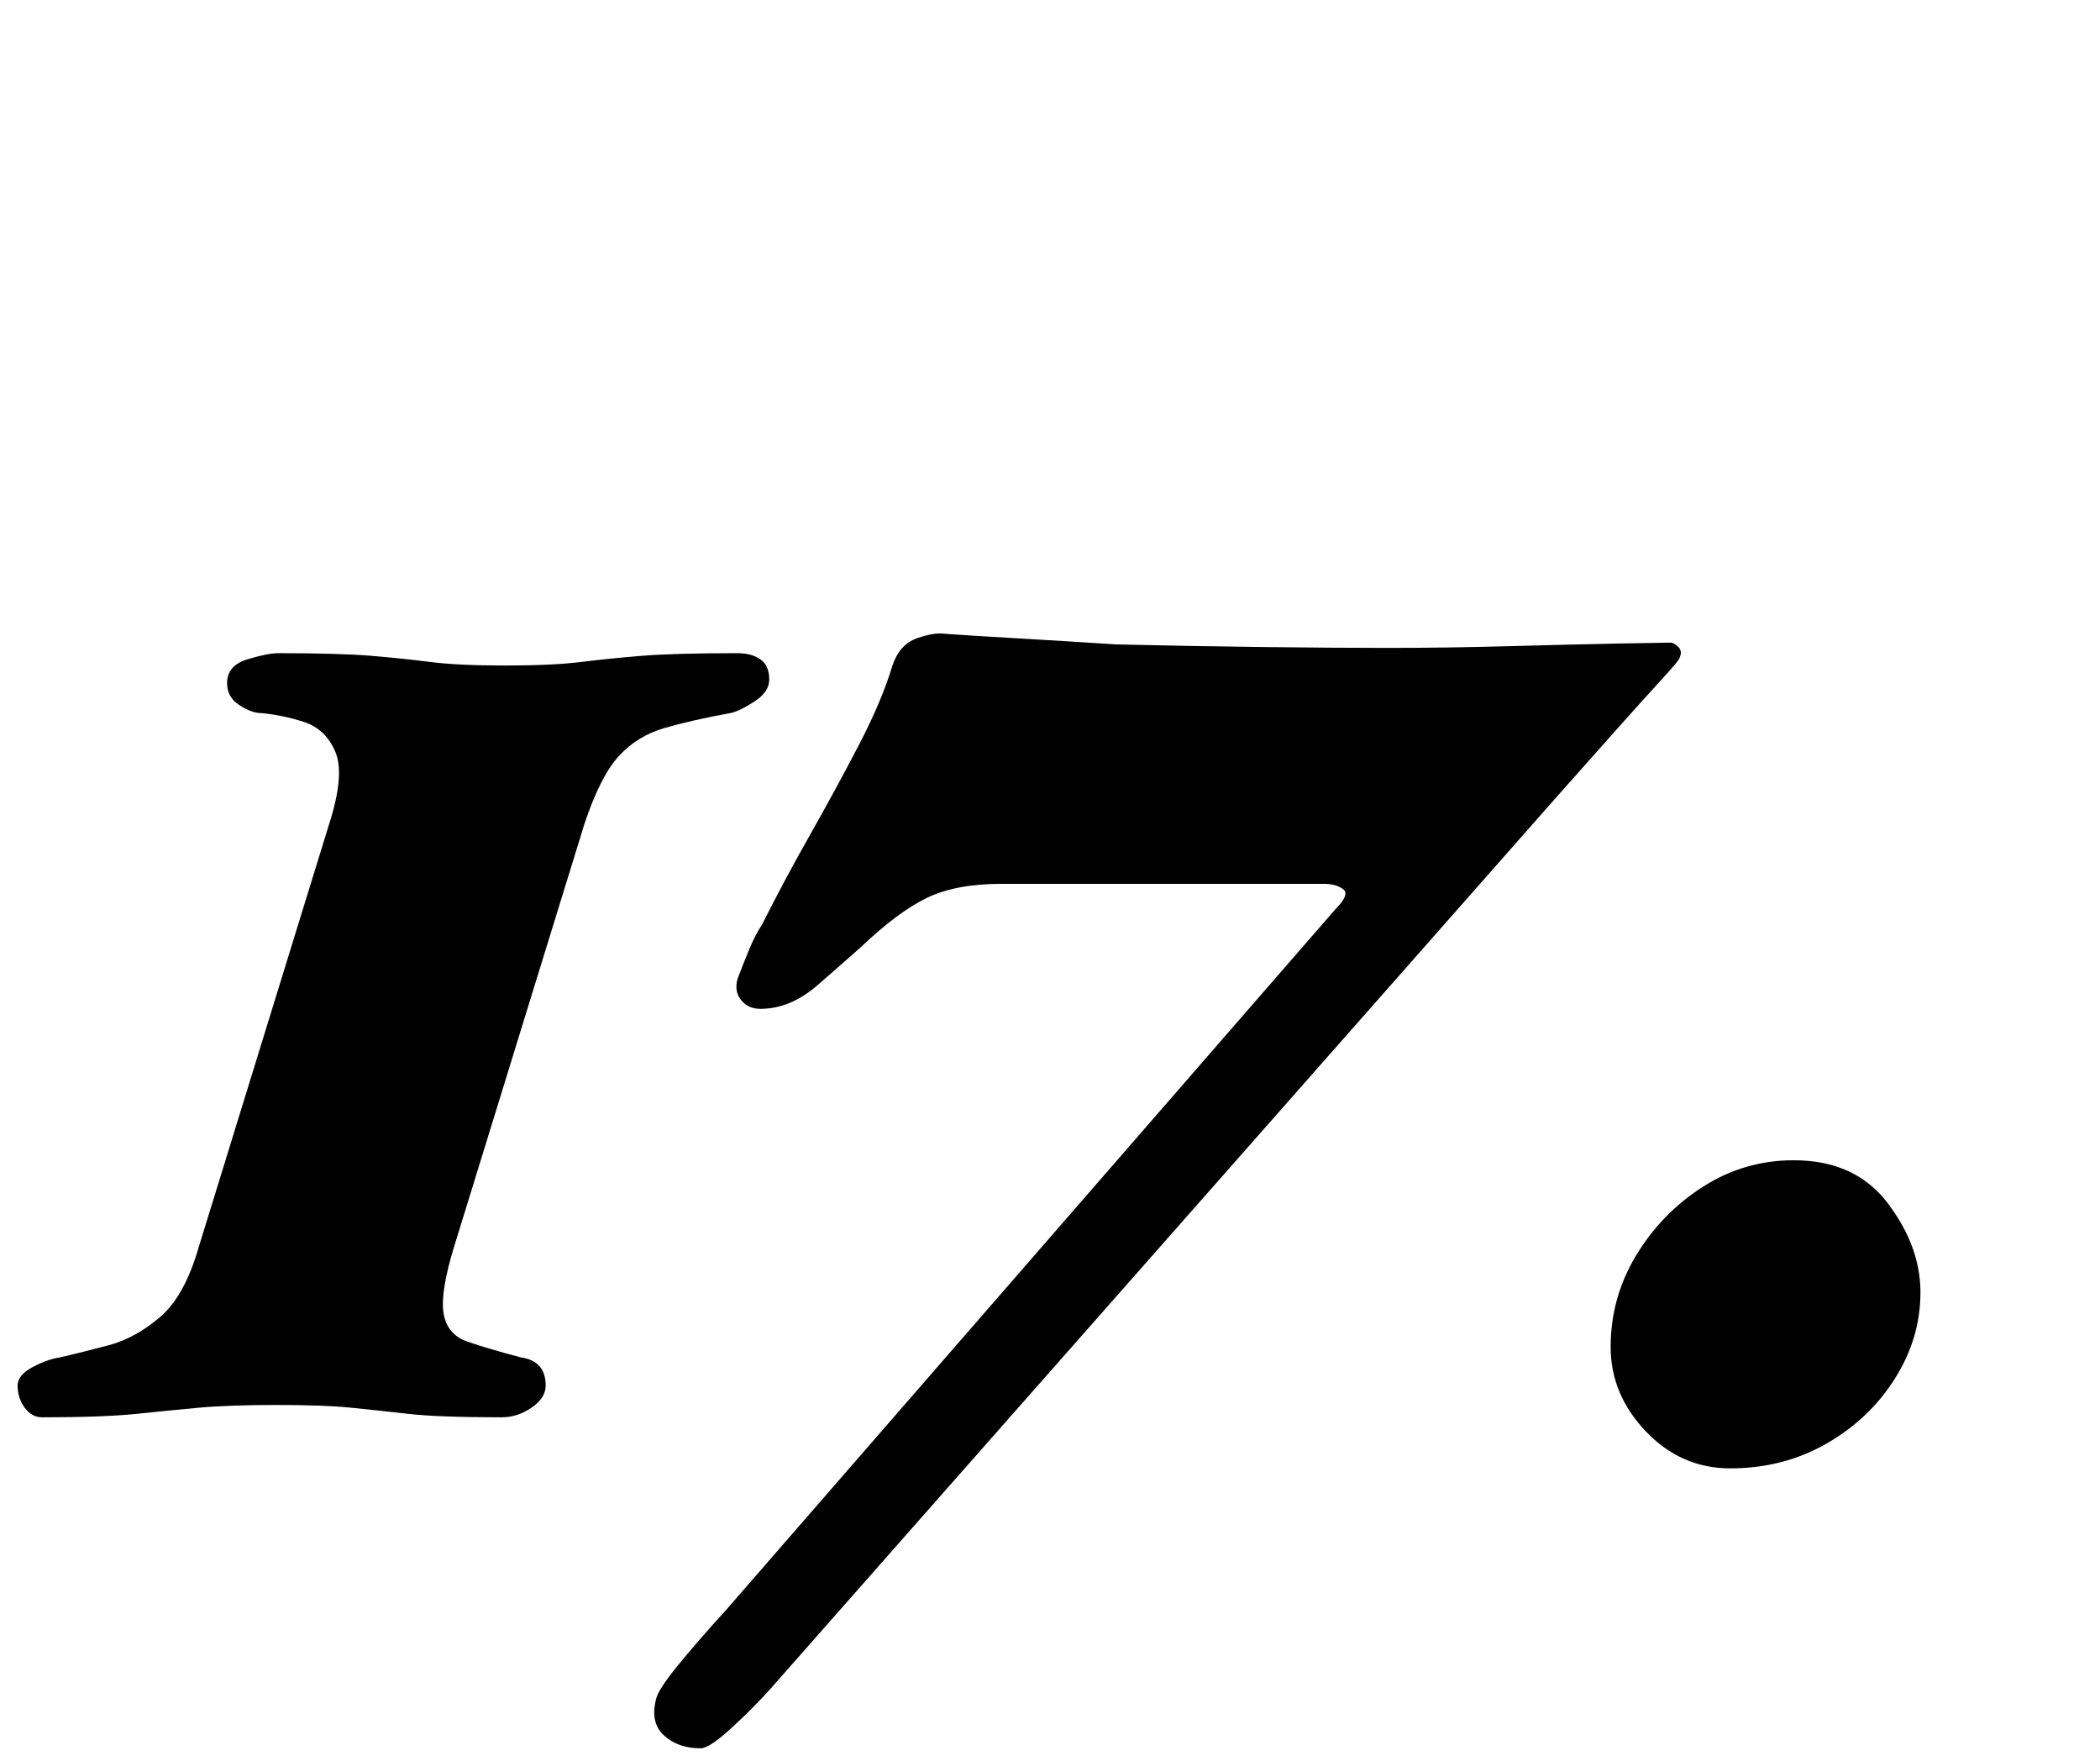 <?xml version="1.0" standalone="no"?>
<!DOCTYPE svg PUBLIC "-//W3C//DTD SVG 1.1//EN" "http://www.w3.org/Graphics/SVG/1.1/DTD/svg11.dtd" >
<svg xmlns="http://www.w3.org/2000/svg" xmlns:xlink="http://www.w3.org/1999/xlink" version="1.1" viewBox="-53 0 1193 1000">
  <g transform="matrix(1 0 0 -1 0 800)">
   <path fill="currentColor"
d="M-29 -5q-6 0 -10 5.5t-4 12.5q0 6 8.5 10.5t15.5 5.5q13 3 28 7t29 16t22 40l74 240q9 28 3.5 41t-18 17t-24.5 5q-5 0 -12 4.5t-7 12.5q0 10 11.5 13.5t17.5 3.5q35 0 53 -1.5t33.5 -3.5t42.5 -2t43 2t34.5 3.5t54.5 1.5q8 0 13 -3.5t5 -11.5q0 -7 -8.5 -12.5
t-13.5 -6.5q-22 -4 -37.5 -8.5t-26 -16t-19.5 -38.5l-74 -240q-8 -26 -6 -38t13.5 -16t30.5 -9q7 -1 10.5 -5t3.5 -11t-8 -12.5t-17 -5.5q-36 0 -53.5 2t-32.5 3.5t-42 1.5t-43.5 -1.5t-35.5 -3.5t-54 -2zM345 -193q-13 0 -21 7.5t-4 21.5q2 6 14.5 21t24.5 28l347 399
q8 8 4 11t-11 3h-44.5h-47h-47h-44.5q-26 0 -42.5 -8t-37.5 -28q-9 -8 -24.5 -21.5t-32.5 -13.5q-7 0 -11 5t-2 12q3 8 6.5 16.5t7.5 14.5q12 24 27 50.5t28 51.5t19 45q4 12 14 15.5t16 2.5q14 -1 40 -2.5t57 -3.5q41 -1 83 -1.5t71 -0.5q34 0 70 1t62 1.5t29 0.5
q2 0 4.5 -2.5t0.5 -6.5q0 -1 -11 -13t-27 -30l-32 -36l-447 -507q-9 -10 -21.5 -21.5t-17.5 -11.5zM930 -34q-28 0 -48 21t-20 48q0 28 14.5 52t38 39t51.5 15q35 0 53.5 -24.5t18.5 -50.5t-14.5 -49t-39 -37t-54.5 -14z" />
  </g>

</svg>
